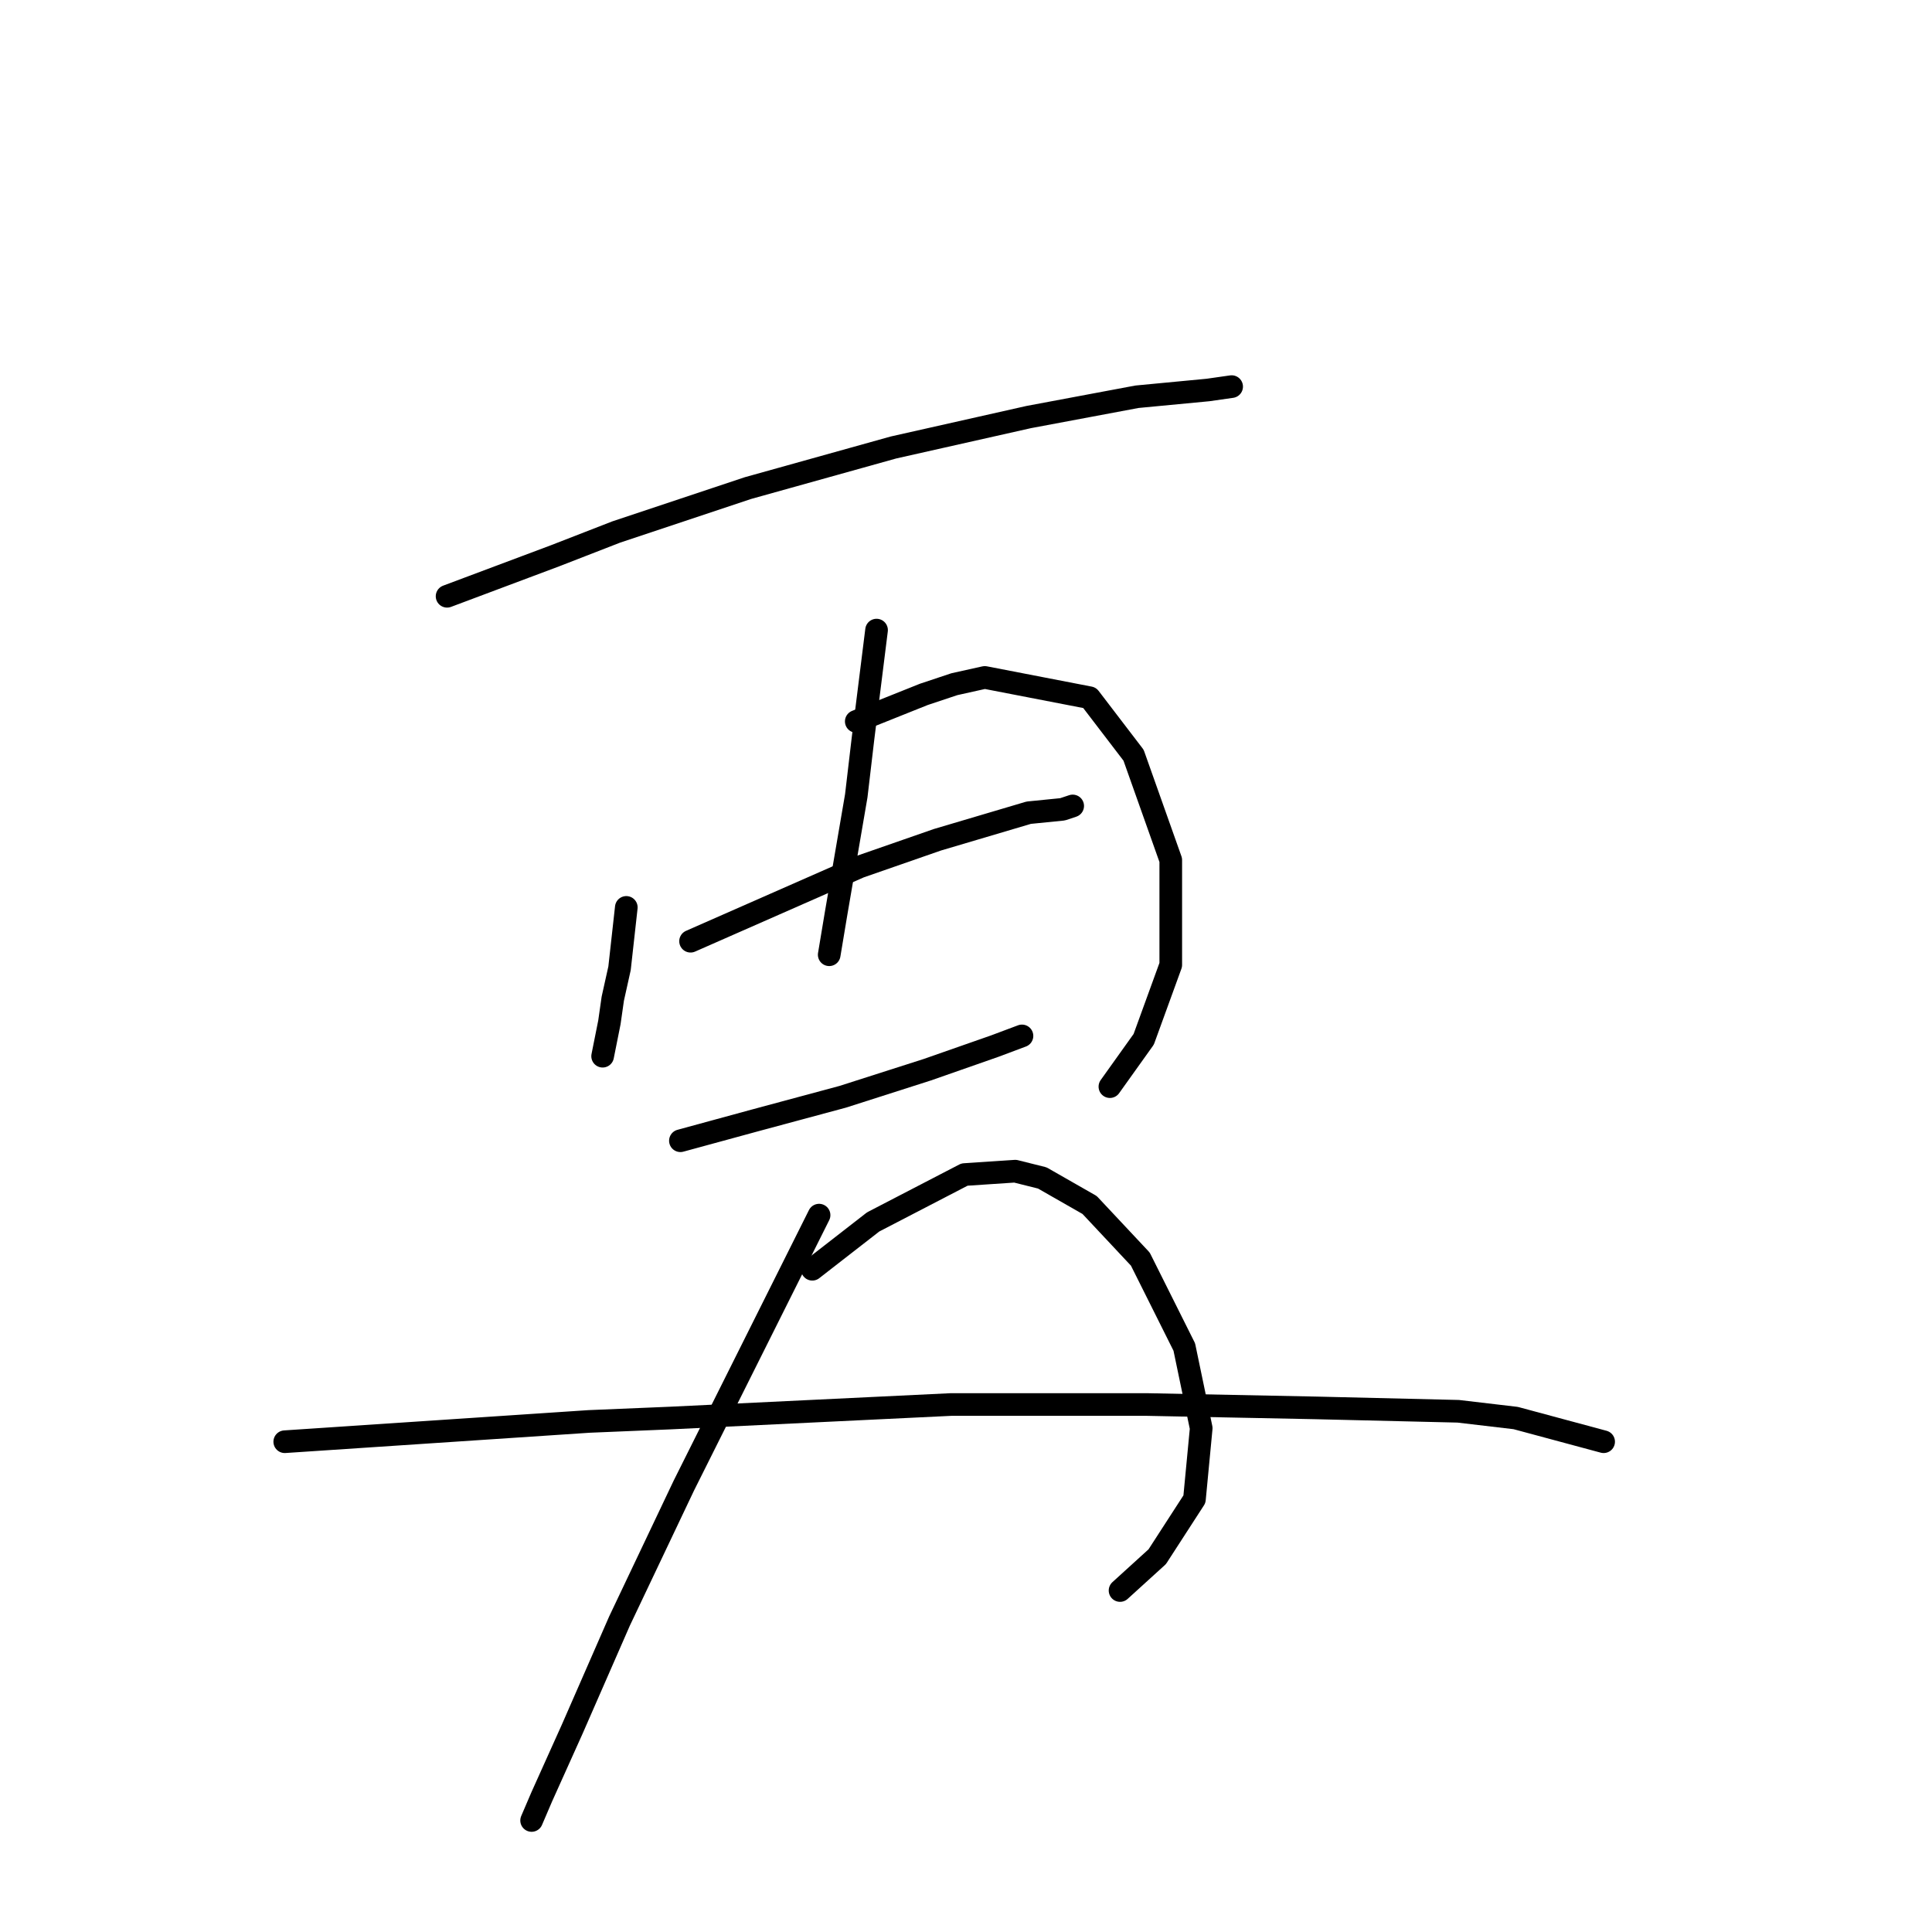 <?xml version="1.0" standalone="no"?>
    <svg width="256" height="256" xmlns="http://www.w3.org/2000/svg" version="1.1">
    <polyline stroke="black" stroke-width="3" stroke-linecap="round" fill="transparent" stroke-linejoin="round" points="59.24 79.01 66.409 76.321 73.579 73.633 81.645 70.496 99.12 64.671 118.389 59.294 136.313 55.261 150.652 52.572 160.062 51.676 163.199 51.228 163.199 51.228 " />
        <polyline stroke="black" stroke-width="3" stroke-linecap="round" fill="transparent" stroke-linejoin="round" points="82.989 120.235 82.541 124.268 82.093 128.301 81.196 132.334 80.748 135.471 79.852 139.952 79.852 139.952 " />
        <polyline stroke="black" stroke-width="3" stroke-linecap="round" fill="transparent" stroke-linejoin="round" points="113.46 95.59 117.941 93.797 122.422 92.005 126.455 90.661 130.488 89.764 144.379 92.453 150.204 100.071 155.133 113.962 155.133 127.853 151.548 137.711 147.067 143.985 147.067 143.985 " />
        <polyline stroke="black" stroke-width="3" stroke-linecap="round" fill="transparent" stroke-linejoin="round" points="116.148 83.491 115.252 90.661 114.356 97.83 113.46 105.448 110.771 121.131 109.875 126.509 109.875 126.509 " />
        <polyline stroke="black" stroke-width="3" stroke-linecap="round" fill="transparent" stroke-linejoin="round" points="91.503 124.716 102.705 119.787 113.908 114.858 124.214 111.273 136.313 107.688 140.794 107.24 142.138 106.792 142.138 106.792 " />
        <polyline stroke="black" stroke-width="3" stroke-linecap="round" fill="transparent" stroke-linejoin="round" points="90.158 151.154 95.088 149.81 100.017 148.466 111.667 145.329 122.87 141.744 131.832 138.607 135.417 137.263 135.417 137.263 " />
        <polyline stroke="black" stroke-width="3" stroke-linecap="round" fill="transparent" stroke-linejoin="round" points="108.531 161.012 99.569 178.936 90.607 196.86 82.093 214.785 75.819 229.124 71.786 238.086 70.442 241.222 70.442 241.222 " />
        <polyline stroke="black" stroke-width="3" stroke-linecap="round" fill="transparent" stroke-linejoin="round" points="107.634 168.182 111.667 165.045 115.7 161.909 127.799 155.635 134.52 155.187 138.105 156.083 144.379 159.668 151.1 166.838 156.925 178.488 159.166 189.243 158.27 198.653 153.341 206.271 148.412 210.752 148.412 210.752 " />
        <polyline stroke="black" stroke-width="3" stroke-linecap="round" fill="transparent" stroke-linejoin="round" points="37.731 191.035 57.895 189.691 78.06 188.347 88.814 187.898 126.007 186.106 151.996 186.106 174.401 186.554 193.222 187.002 200.839 187.898 212.49 191.035 212.49 191.035 " />
        </svg>